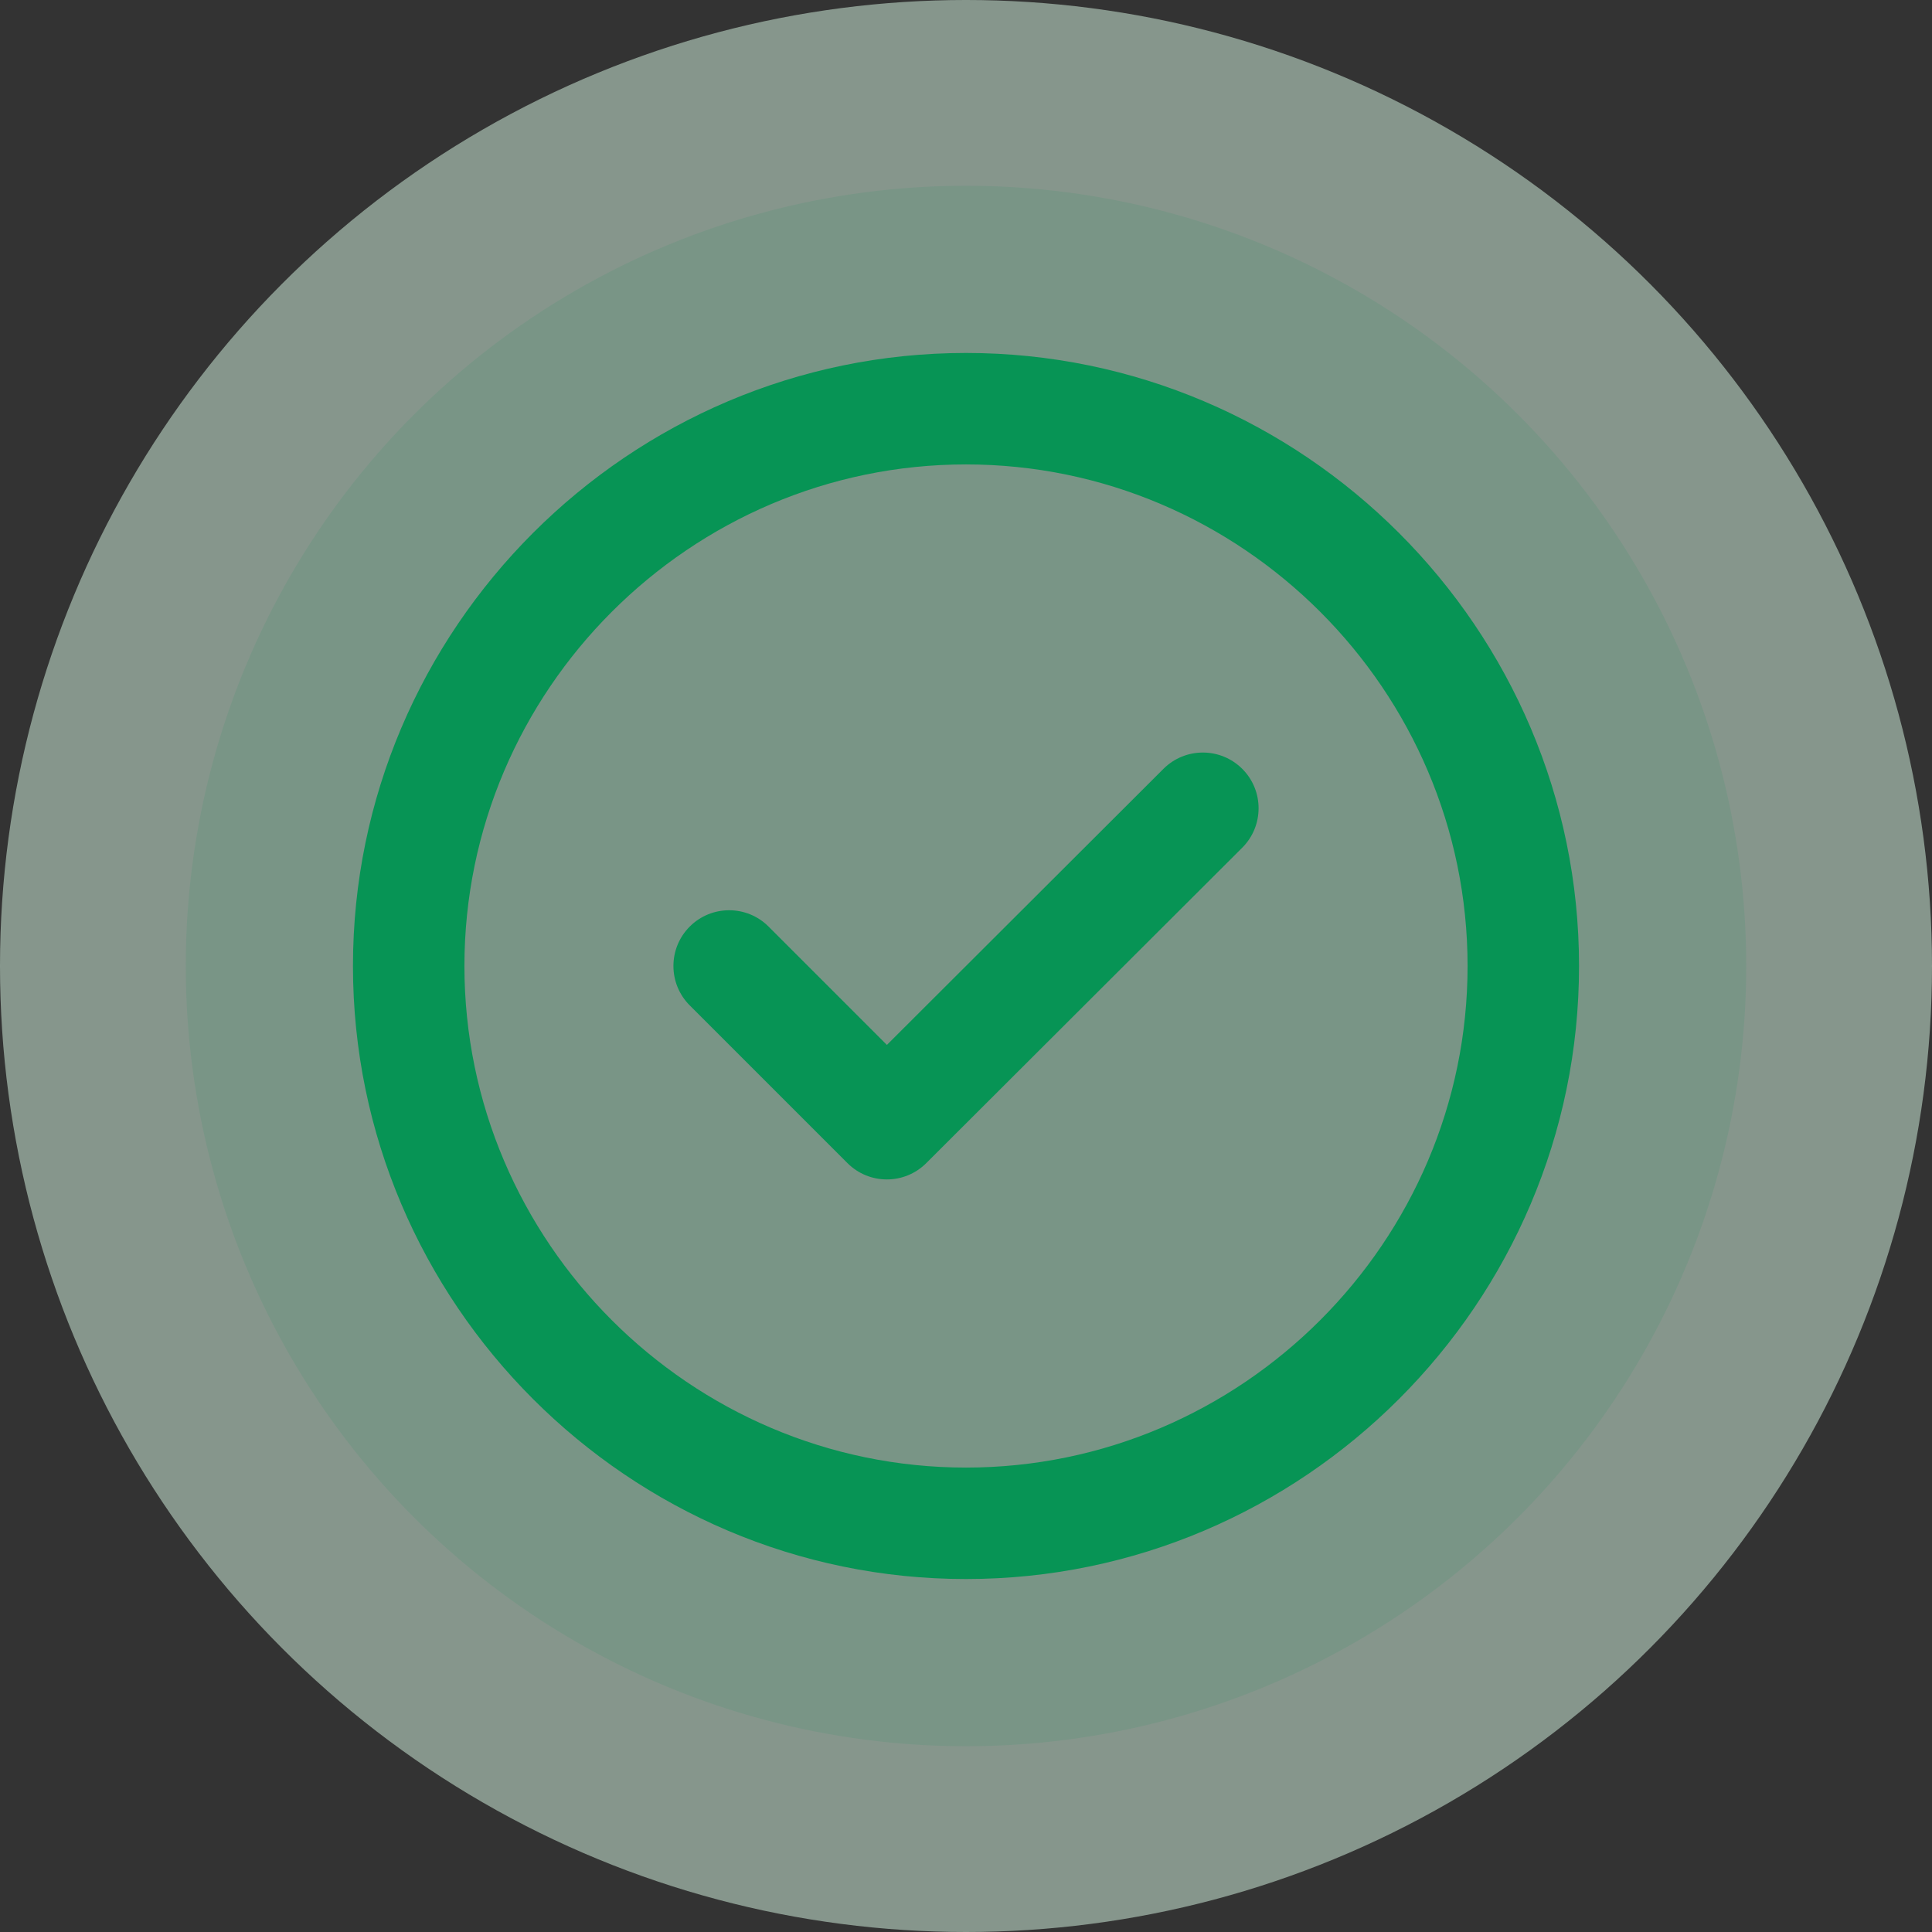 <svg width="52" height="52" viewBox="0 0 52 52" fill="none" xmlns="http://www.w3.org/2000/svg">
<rect x="0" y="0" width="52" height="52" fill="#333333" stroke="none"/>
<circle cx="26" cy="26" r="26" fill="#DBFAE6" fill-opacity="0.5"/>
<circle cx="26" cy="26" r="21" fill="#079455" fill-opacity="0.1"/>
<path fill-rule="evenodd" clip-rule="evenodd" d="M9.5 26C9.5 16.921 16.922 9.5 26 9.5C35.078 9.5 42.5 16.921 42.5 26C42.5 35.078 35.078 42.5 26 42.5C16.922 42.5 9.5 35.078 9.5 26ZM26 12.5C18.578 12.5 12.5 18.578 12.5 26C12.5 33.421 18.578 39.5 26 39.5C33.422 39.5 39.5 33.421 39.5 26C39.5 18.578 33.422 12.5 26 12.5ZM33.437 20.695C34.022 21.281 34.021 22.231 33.435 22.816L24.93 31.306C24.344 31.891 23.395 31.891 22.809 31.305L18.564 27.06C17.979 26.474 17.979 25.525 18.564 24.939C19.15 24.353 20.1 24.353 20.686 24.939L23.871 28.124L31.315 20.693C31.902 20.108 32.851 20.109 33.437 20.695Z" fill="#079455"/>
</svg>
